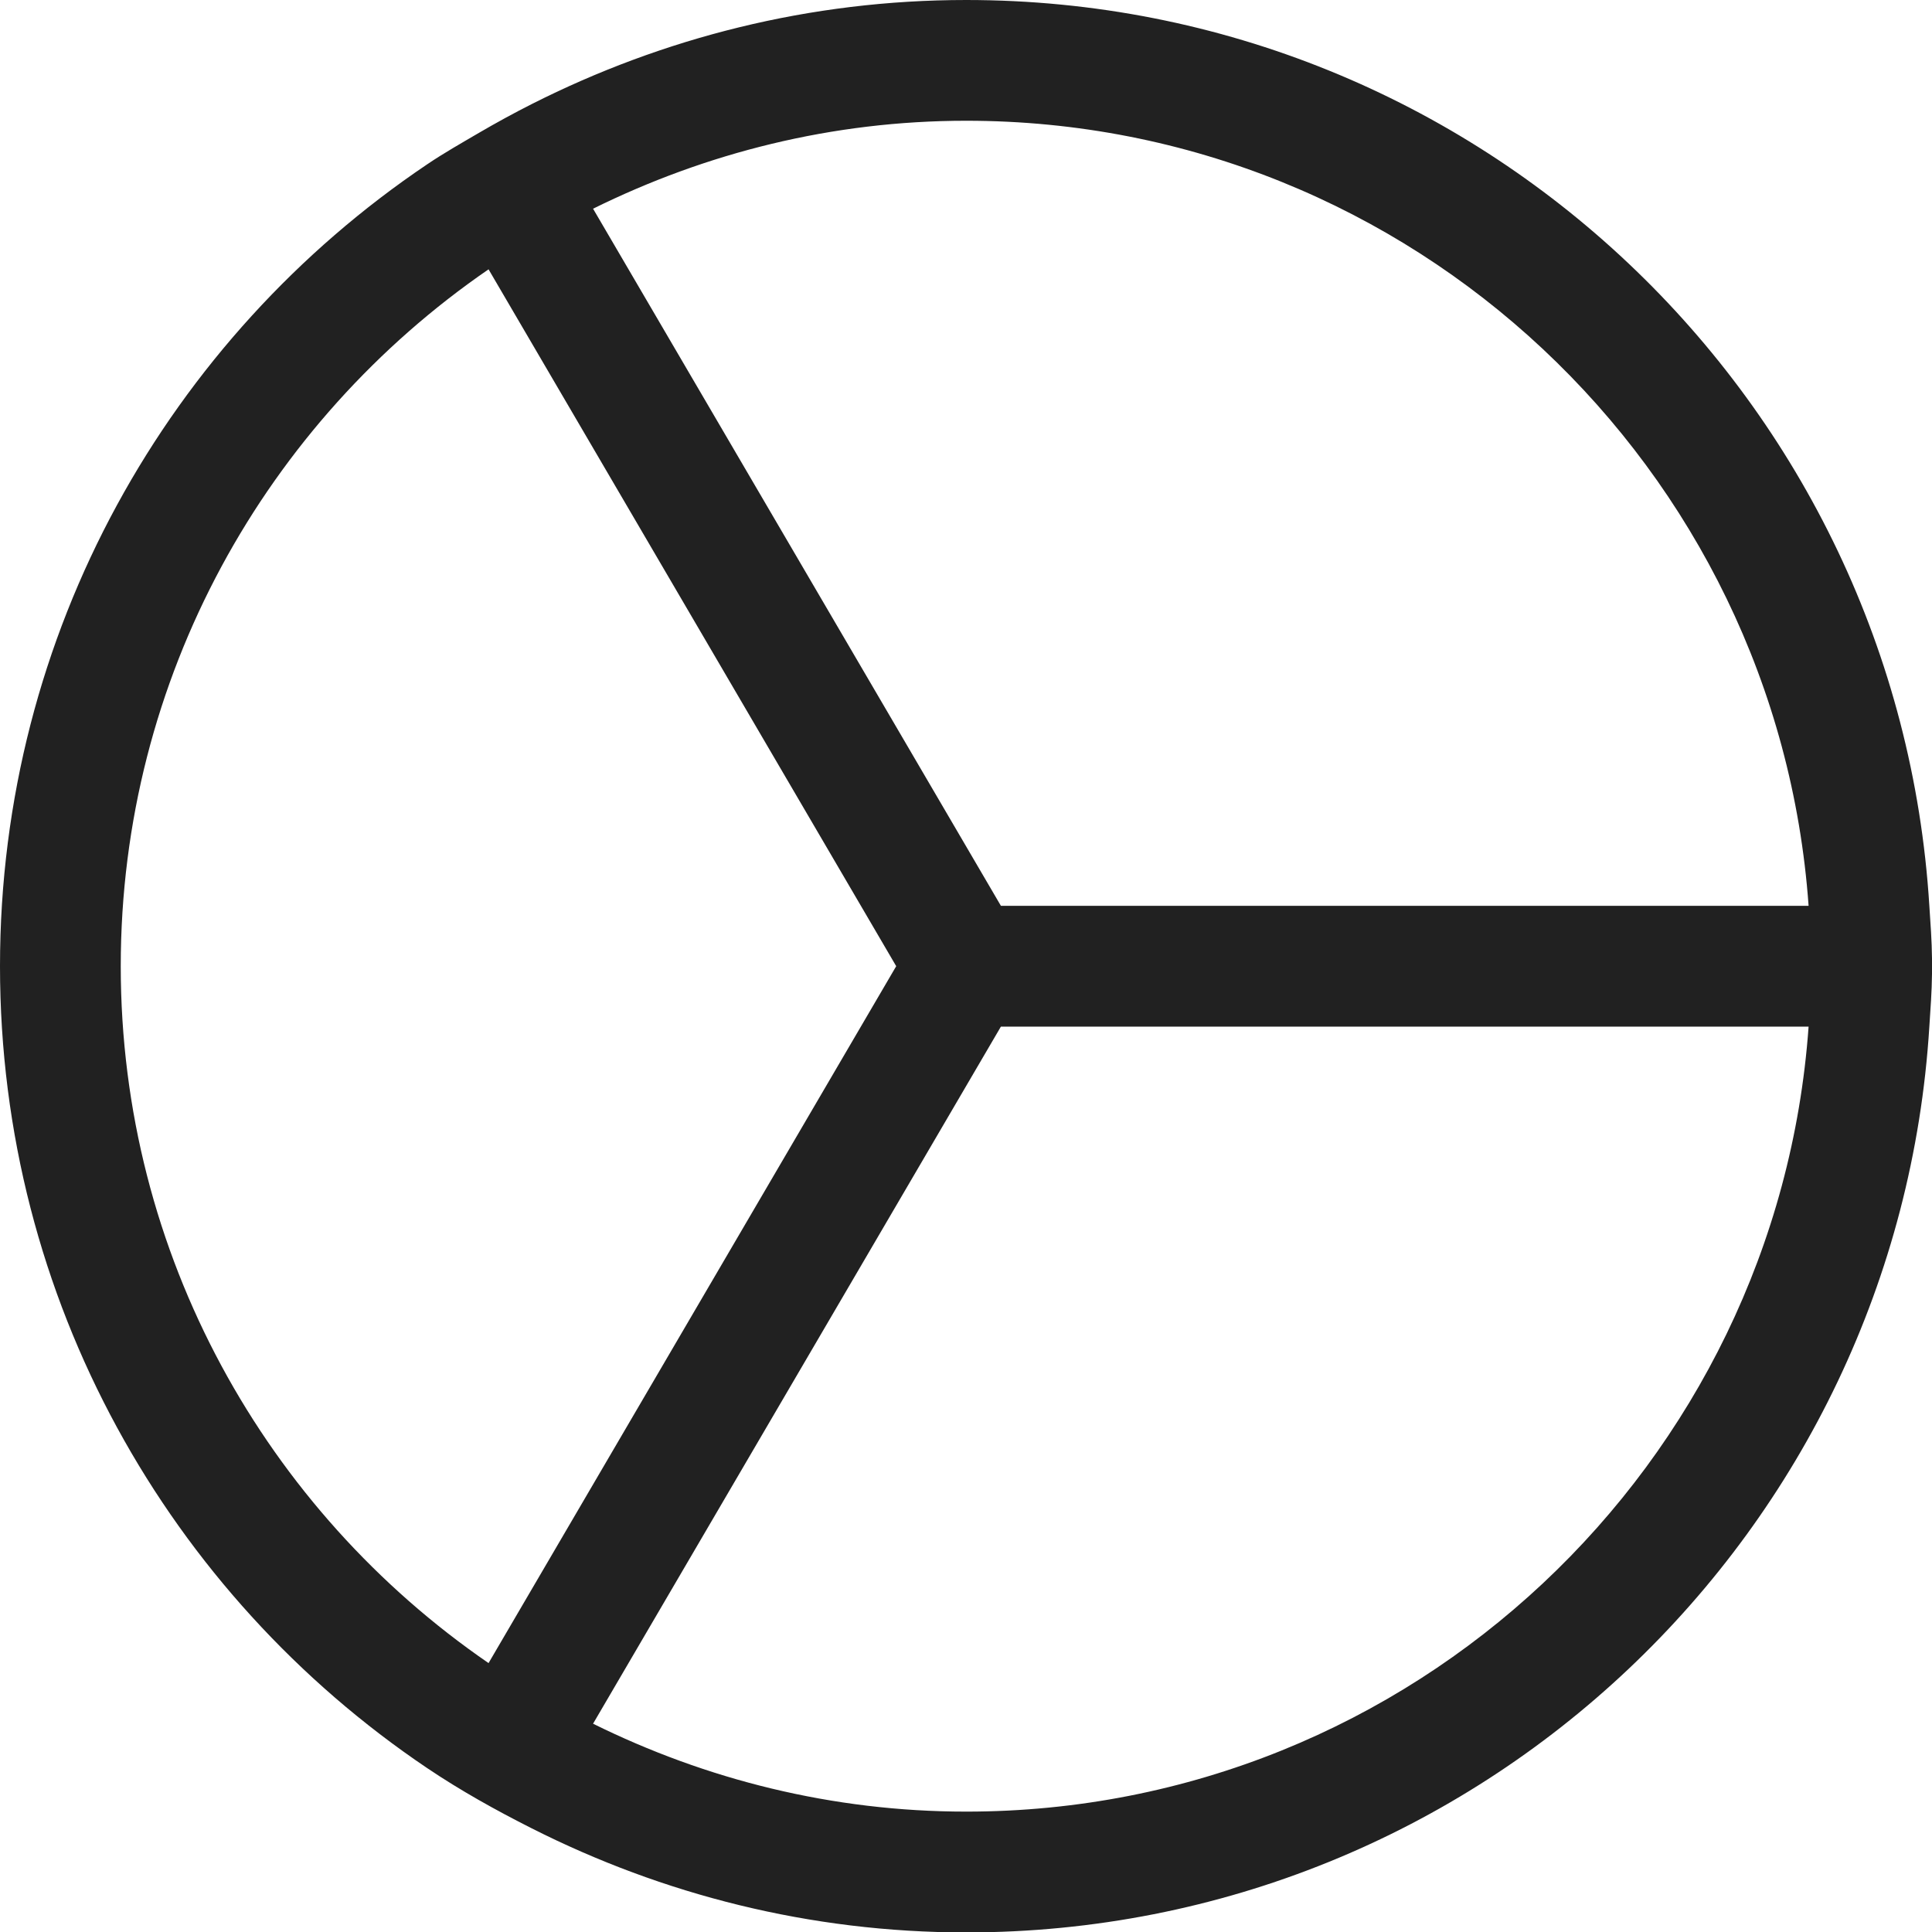 <?xml version="1.0" encoding="UTF-8"?>
<svg width="32px" height="32px" viewBox="0 0 32 32" version="1.1" xmlns="http://www.w3.org/2000/svg" xmlns:xlink="http://www.w3.org/1999/xlink">
    <!-- Generator: Sketch 50.2 (55047) - http://www.bohemiancoding.com/sketch -->
    <title>pie-chart-outline</title>
    <desc>Created with Sketch.</desc>
    <defs></defs>
    <g id="pie-chart" stroke="none" stroke-width="1" fill="none" fill-rule="evenodd">
        <path d="M31.956,15.003 C31.975,15.293 31.997,15.582 32,15.875 L32,16.131 C31.997,16.425 31.975,16.713 31.956,17.004 C31.437,25.373 24.504,32.007 16.003,32.007 C13.412,32.007 10.973,31.377 8.809,30.284 C8.211,29.982 7.627,29.657 7.075,29.285 C2.807,26.411 0,21.535 0,16.003 C0,10.472 2.807,5.596 7.075,2.722 C7.351,2.535 7.642,2.371 7.93,2.202 C8.218,2.034 8.51,1.874 8.809,1.723 C10.974,0.629 13.412,0 16.003,0 C24.504,0 31.437,6.633 31.956,15.003 Z M16.003,2 C13.783,2 11.69,2.534 9.823,3.457 L16.578,15.003 L29.956,15.003 C29.439,7.748 23.386,2 16.003,2 Z M2,16.003 C2,20.79 4.417,25.02 8.092,27.546 L14.844,16.003 L8.092,4.461 C4.417,6.987 2,11.217 2,16.003 Z M16.003,30.006 C23.388,30.006 29.439,24.258 29.956,17.004 L16.578,17.004 L9.823,28.55 C11.69,29.473 13.783,30.006 16.003,30.006 Z" id="Combined-Shape" fill="#212121"></path>
    </g>
</svg>